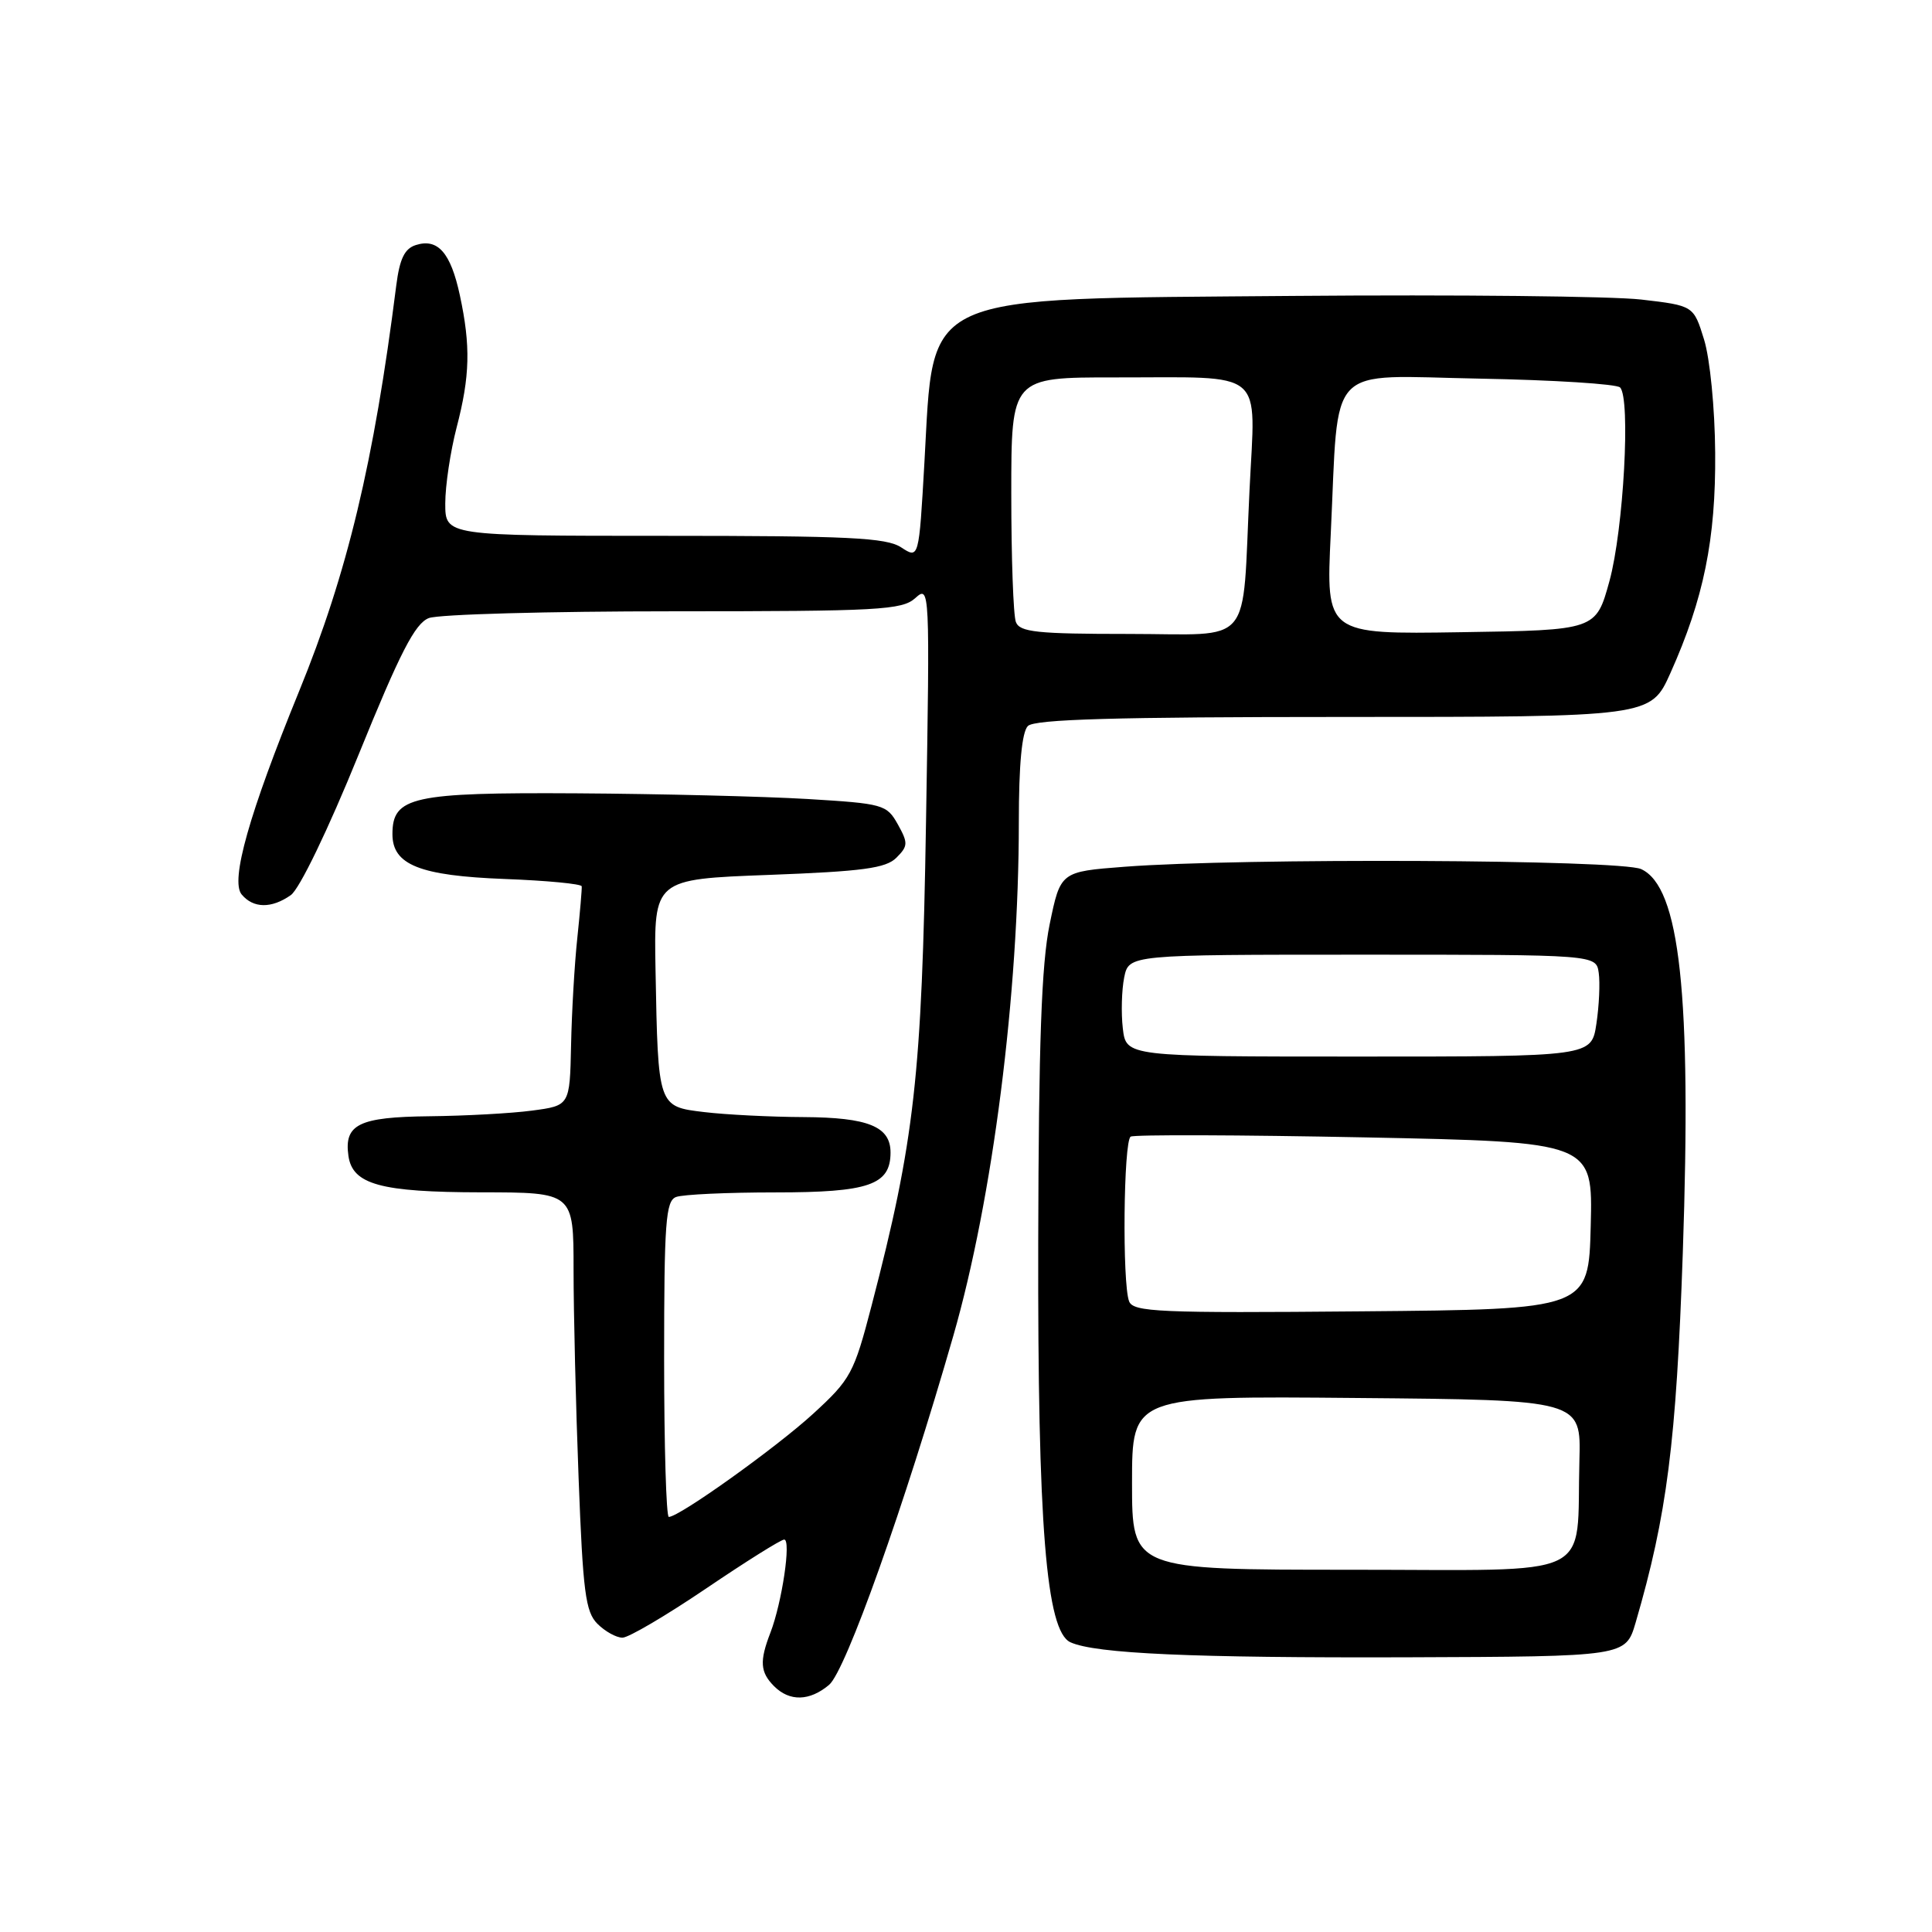 <?xml version="1.0" encoding="UTF-8" standalone="no"?>
<!DOCTYPE svg PUBLIC "-//W3C//DTD SVG 1.1//EN" "http://www.w3.org/Graphics/SVG/1.1/DTD/svg11.dtd" >
<svg xmlns="http://www.w3.org/2000/svg" xmlns:xlink="http://www.w3.org/1999/xlink" version="1.1" viewBox="0 0 256 256">
 <g >
 <path fill="currentColor"
d=" M 109.86 223.25 C 112.06 221.40 119.87 199.46 126.32 177.00 C 131.54 158.83 135.00 131.72 135.00 108.95 C 135.00 101.30 135.41 96.99 136.20 96.20 C 137.09 95.31 147.77 95.00 178.06 95.00 C 218.73 95.00 218.73 95.00 221.34 89.18 C 225.75 79.34 227.36 71.47 227.27 60.00 C 227.23 54.10 226.58 47.53 225.80 45.00 C 224.41 40.50 224.41 40.50 217.46 39.69 C 213.63 39.25 192.95 39.03 171.50 39.21 C 121.29 39.64 123.79 38.51 122.49 61.28 C 121.76 74.07 121.76 74.07 119.41 72.53 C 117.44 71.24 112.45 71.00 88.04 71.00 C 59.00 71.00 59.00 71.00 59.00 66.71 C 59.00 64.35 59.68 59.83 60.50 56.66 C 62.28 49.84 62.38 45.85 60.93 39.11 C 59.72 33.49 58.02 31.54 55.10 32.47 C 53.61 32.94 52.96 34.29 52.51 37.80 C 49.54 61.29 46.03 75.93 39.63 91.60 C 33.01 107.81 30.50 116.69 32.02 118.52 C 33.56 120.37 35.97 120.41 38.53 118.61 C 39.68 117.81 43.46 109.98 47.51 100.01 C 53.02 86.44 54.99 82.61 56.82 81.90 C 58.09 81.40 72.68 81.00 89.24 81.00 C 116.50 81.00 119.53 80.83 121.28 79.25 C 123.20 77.52 123.22 77.87 122.70 109.00 C 122.15 142.59 121.19 151.11 115.49 173.00 C 113.15 181.99 112.73 182.76 107.76 187.32 C 102.86 191.81 90.01 201.00 88.62 201.00 C 88.28 201.00 88.00 191.60 88.00 180.11 C 88.00 161.98 88.21 159.13 89.58 158.61 C 90.45 158.27 96.38 158.00 102.75 158.00 C 115.15 158.00 118.00 157.01 118.00 152.71 C 118.00 149.27 115.05 148.07 106.50 148.02 C 102.10 148.00 96.18 147.70 93.34 147.36 C 87.16 146.62 87.20 146.73 86.86 128.50 C 86.64 116.50 86.64 116.50 101.86 115.93 C 114.34 115.46 117.38 115.05 118.78 113.65 C 120.33 112.10 120.34 111.70 118.96 109.22 C 117.49 106.60 117.04 106.48 106.97 105.87 C 101.21 105.53 87.49 105.19 76.47 105.12 C 54.62 104.99 52.00 105.57 52.00 110.53 C 52.00 114.60 55.62 116.04 66.89 116.47 C 72.46 116.68 77.04 117.12 77.08 117.44 C 77.12 117.76 76.86 120.83 76.50 124.26 C 76.13 127.69 75.76 134.10 75.67 138.50 C 75.50 146.50 75.50 146.50 70.50 147.16 C 67.75 147.53 61.62 147.86 56.87 147.91 C 47.55 148.01 45.57 148.98 46.17 153.17 C 46.72 156.95 50.42 157.97 63.75 157.99 C 76.00 158.00 76.00 158.00 76.00 168.25 C 76.00 173.89 76.30 186.34 76.67 195.91 C 77.24 210.93 77.58 213.58 79.16 215.16 C 80.17 216.17 81.66 217.00 82.48 217.00 C 83.29 217.00 88.26 214.07 93.54 210.50 C 98.81 206.93 103.48 204.00 103.91 204.00 C 104.86 204.00 103.62 212.34 102.09 216.32 C 100.62 220.12 100.72 221.57 102.57 223.43 C 104.63 225.49 107.28 225.42 109.86 223.25 Z  M 216.73 215.00 C 220.89 200.73 222.11 191.14 222.98 166.00 C 224.15 131.77 222.60 117.51 217.46 115.16 C 214.67 113.89 164.47 113.66 149.01 114.85 C 140.52 115.50 140.52 115.50 139.08 122.50 C 138.00 127.75 137.63 138.23 137.57 164.50 C 137.49 202.19 138.62 216.14 141.84 217.61 C 145.14 219.12 158.04 219.69 186.46 219.60 C 215.41 219.50 215.41 219.50 216.73 215.00 Z  M 134.61 82.42 C 134.27 81.55 134.00 73.90 134.00 65.42 C 134.00 50.00 134.00 50.00 147.75 50.01 C 167.99 50.03 166.35 48.66 165.57 64.90 C 164.54 86.13 166.32 84.00 149.53 84.00 C 137.40 84.00 135.12 83.76 134.61 82.42 Z  M 176.33 70.77 C 177.44 47.73 175.46 49.79 196.06 50.17 C 205.84 50.35 214.21 50.88 214.67 51.34 C 216.09 52.79 215.13 70.17 213.26 77.00 C 211.47 83.50 211.47 83.50 193.58 83.77 C 175.69 84.05 175.69 84.05 176.33 70.77 Z  M 150.00 196.49 C 150.00 184.97 150.00 184.97 179.75 185.24 C 209.50 185.50 209.50 185.50 209.28 193.50 C 208.84 209.53 212.03 208.00 178.95 208.00 C 150.00 208.00 150.00 208.00 150.00 196.49 Z  M 149.61 172.43 C 148.69 170.04 148.87 151.20 149.82 150.61 C 150.27 150.33 164.24 150.38 180.85 150.71 C 211.06 151.32 211.06 151.32 210.78 162.41 C 210.50 173.50 210.50 173.50 180.36 173.76 C 153.53 174.00 150.16 173.85 149.61 172.43 Z  M 148.78 136.27 C 148.54 134.22 148.63 131.18 148.96 129.52 C 149.58 126.50 149.58 126.50 180.54 126.50 C 211.50 126.50 211.50 126.50 211.84 128.91 C 212.03 130.23 211.89 133.27 211.53 135.66 C 210.88 140.00 210.88 140.00 180.05 140.00 C 149.22 140.00 149.22 140.00 148.78 136.27 Z "/>
</g>
</svg>